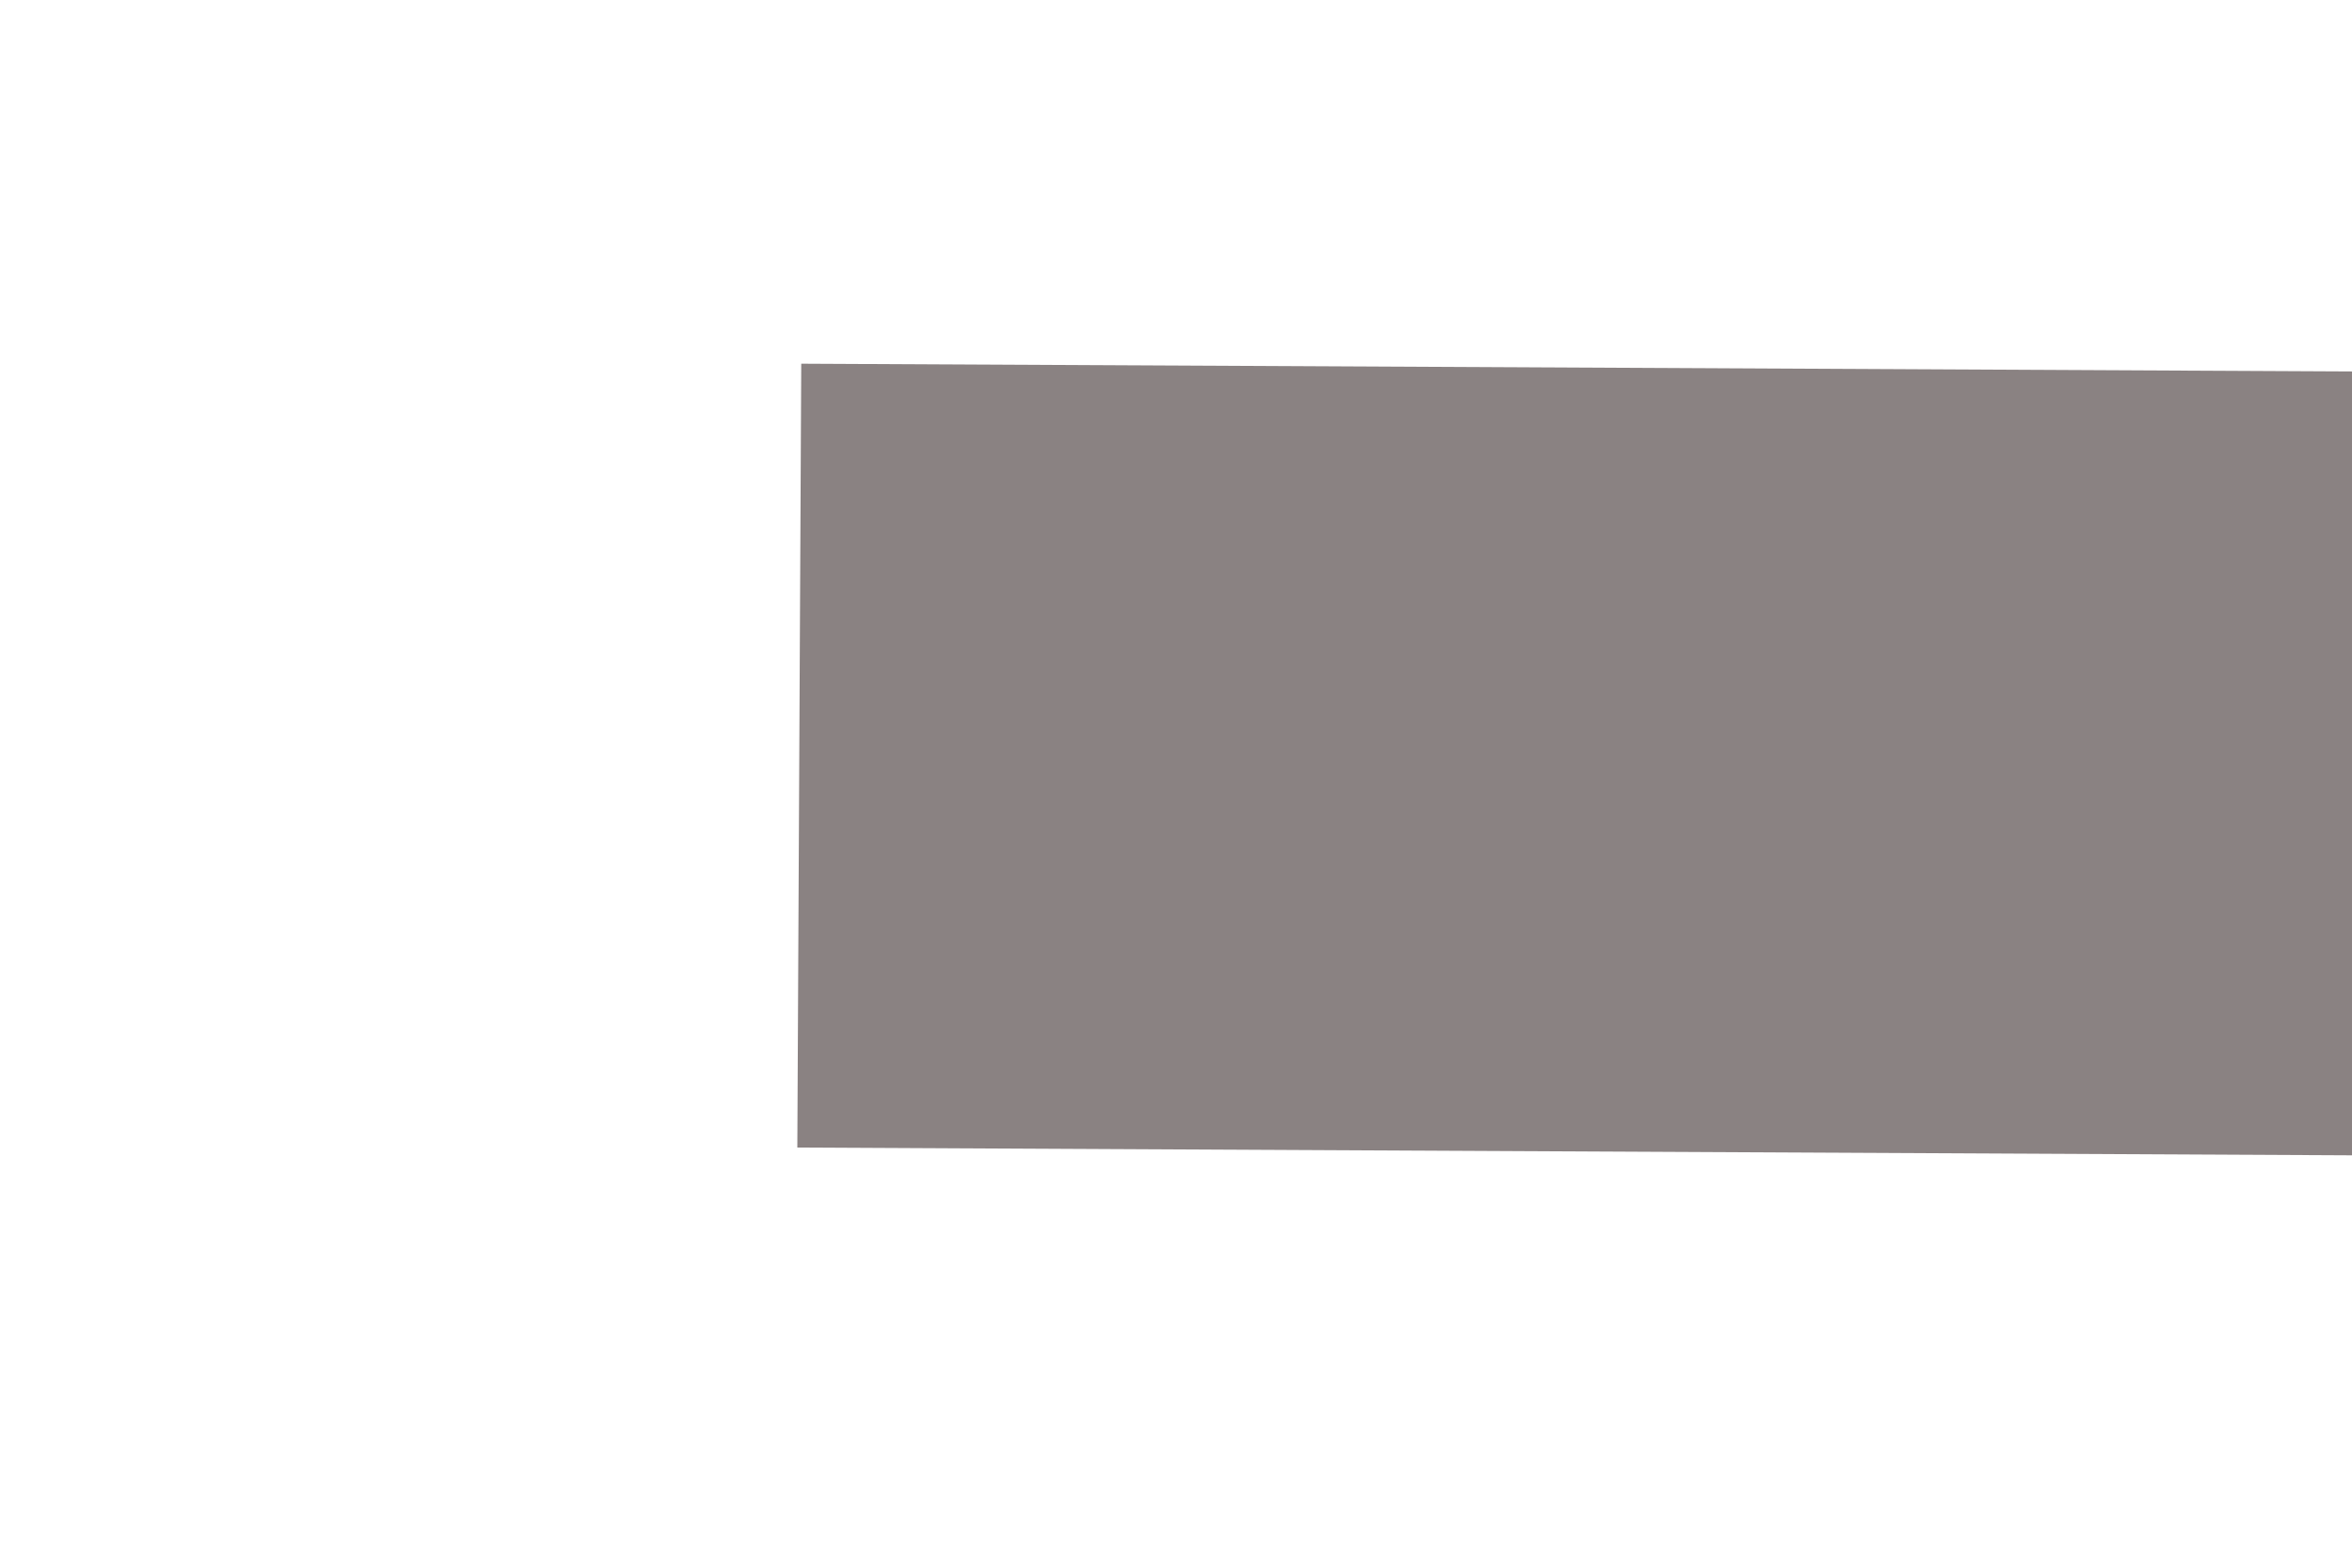 ﻿<?xml version="1.0" encoding="utf-8"?>
<svg version="1.1" xmlns:xlink="http://www.w3.org/1999/xlink" width="6px" height="4px" preserveAspectRatio="xMinYMid meet" viewBox="178 781  6 2" xmlns="http://www.w3.org/2000/svg">
  <path d="M 202 789.6  L 209 782  L 202 774.4  L 202 789.6  Z " fill-rule="nonzero" fill="#8a8282" stroke="none" transform="matrix(1 0.005 -0.005 1 3.949 -0.972 )" />
  <path d="M 180 782  L 203 782  " stroke-width="2" stroke="#8a8282" fill="none" transform="matrix(1 0.005 -0.005 1 3.949 -0.972 )" />
</svg>